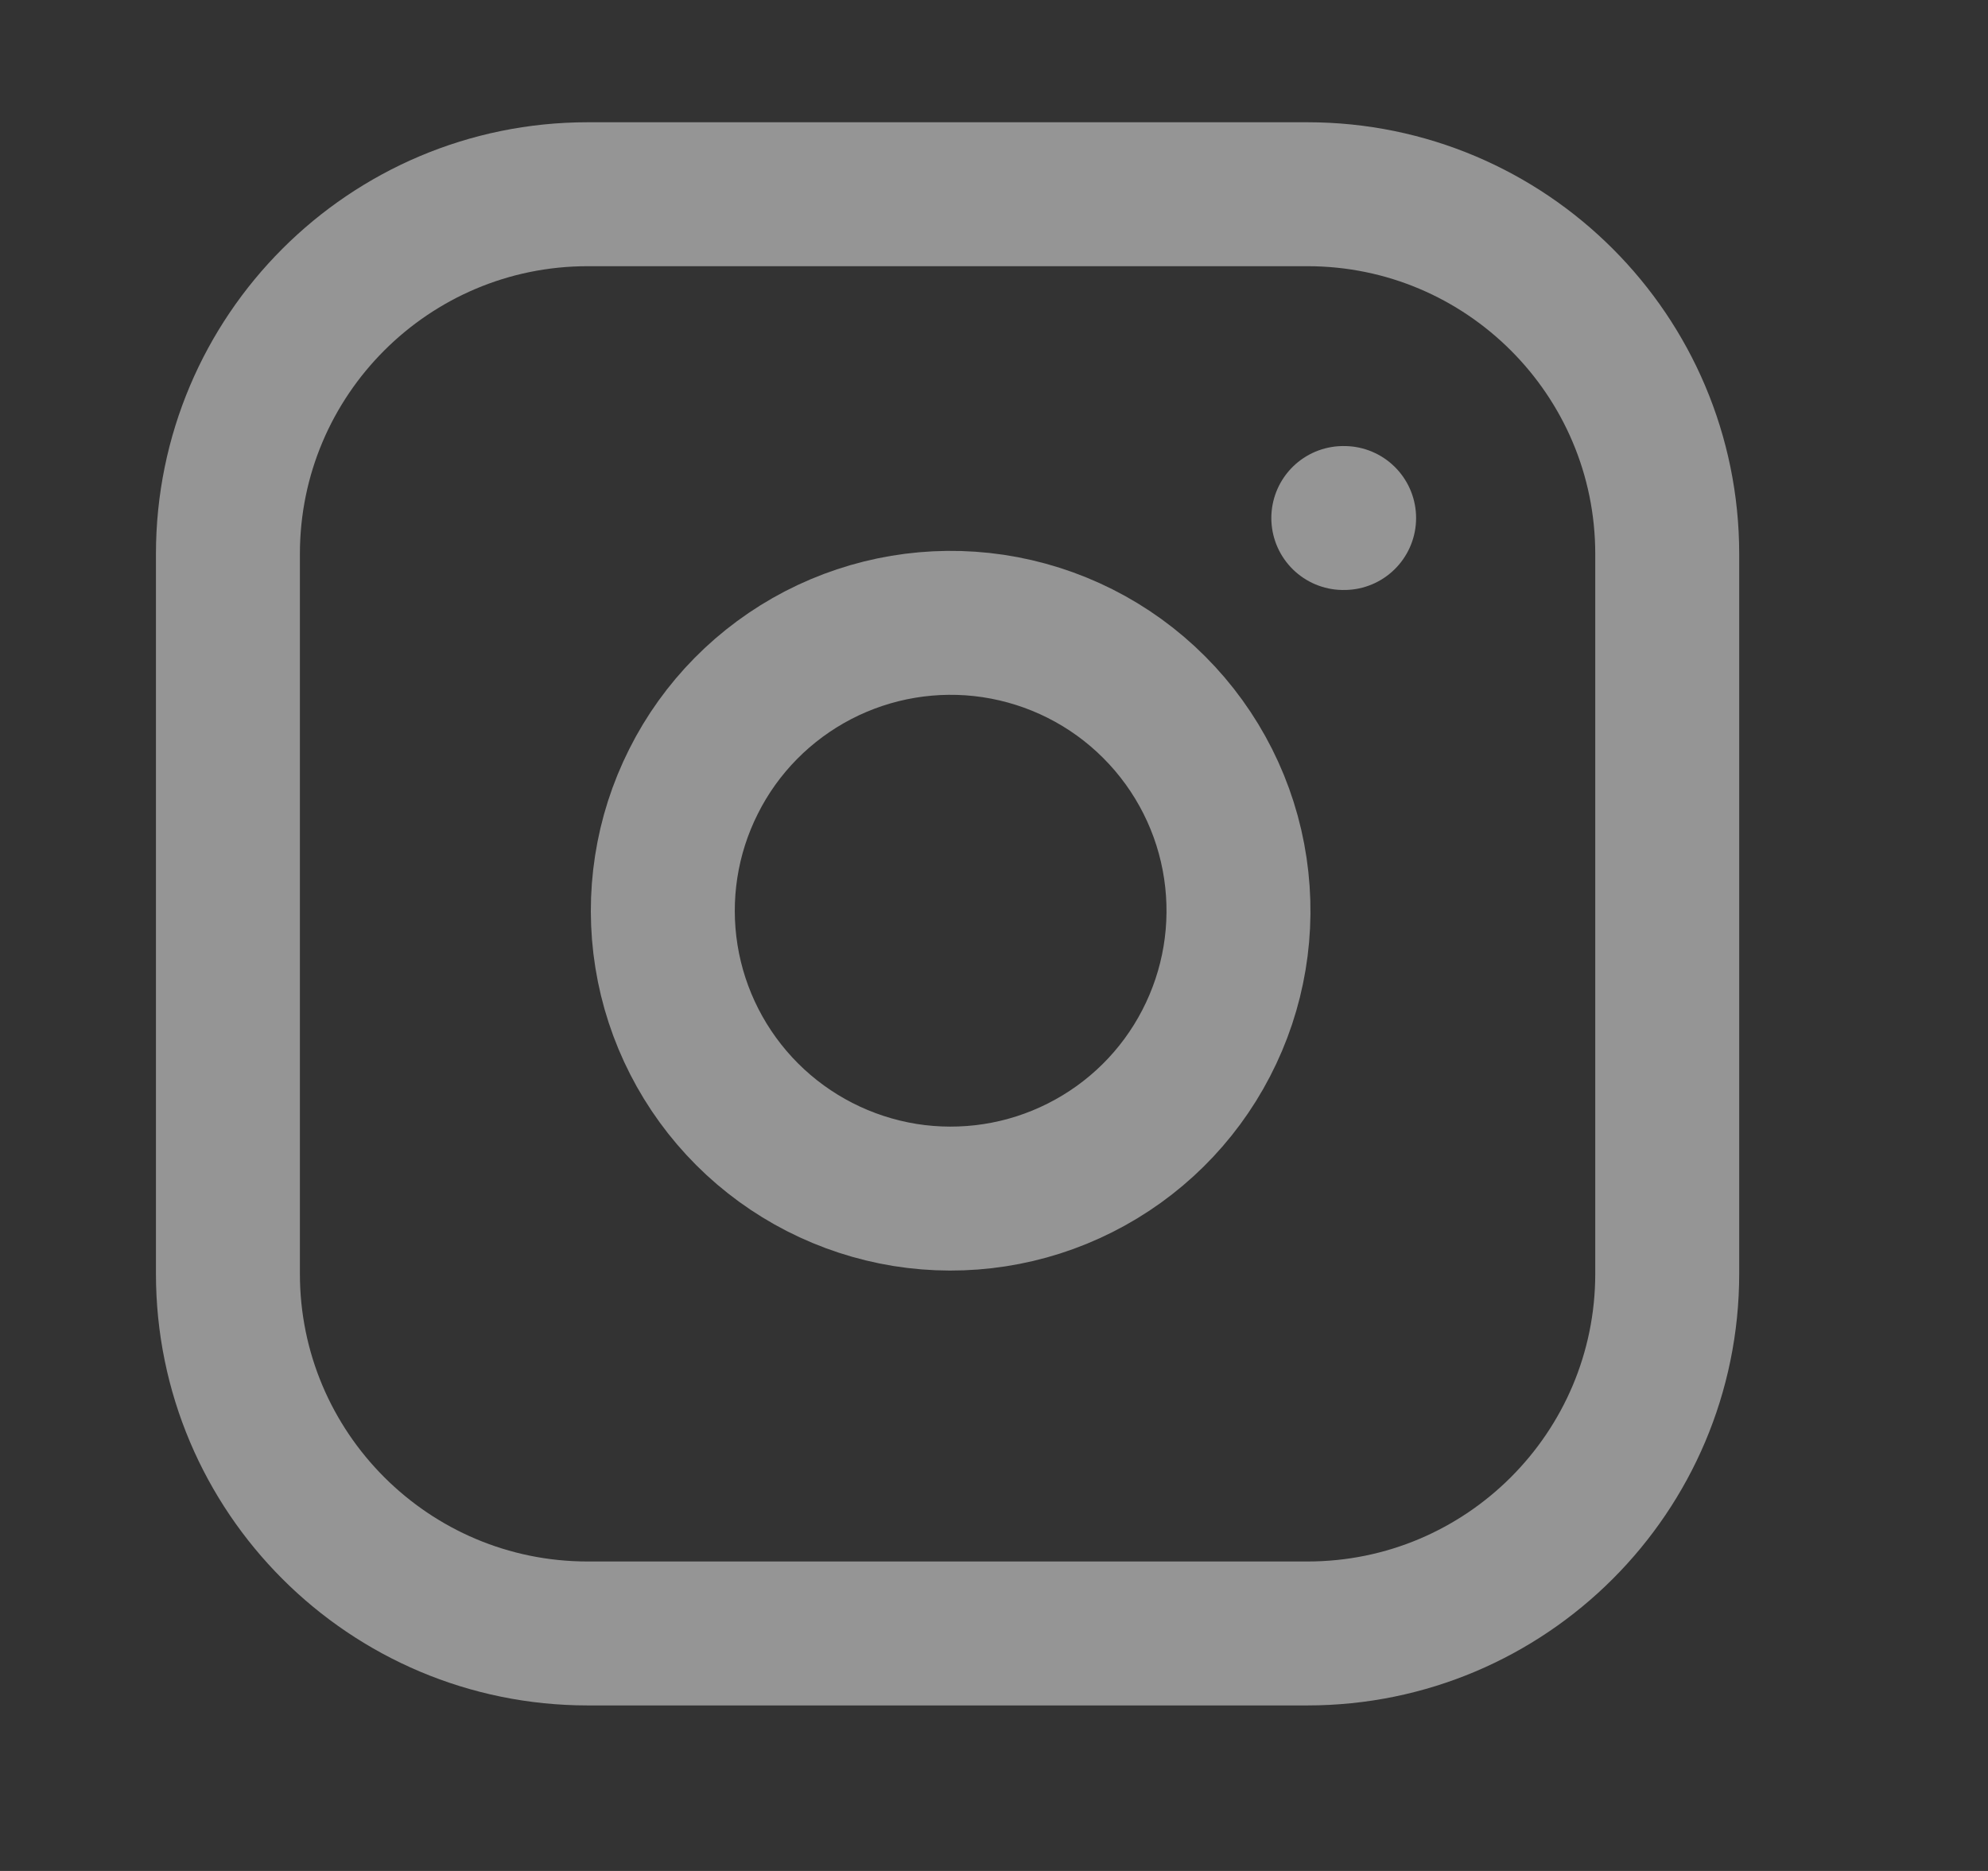 <svg width="17" height="16" viewBox="0 0 17 16" fill="none" xmlns="http://www.w3.org/2000/svg">
<rect x="0" y="0" width="17" height="16" fill="#333333" stroke="none"/>
<g opacity="0.48">
<g clip-path="url(#clip0_1_383)">
<g clip-path="url(#clip1_1_383)">
<path d="M11.18 1.661H5.026C3.327 1.661 1.949 3.039 1.949 4.738V10.892C1.949 12.591 3.327 13.969 5.026 13.969H11.18C12.879 13.969 14.257 12.591 14.257 10.892V4.738C14.257 3.039 12.879 1.661 11.18 1.661Z" stroke="white" stroke-width="1.231" stroke-linecap="round" stroke-linejoin="round"/>
<path d="M10.564 7.427C10.64 7.939 10.553 8.462 10.314 8.922C10.076 9.382 9.699 9.754 9.236 9.987C8.774 10.22 8.25 10.301 7.738 10.219C7.227 10.136 6.755 9.895 6.389 9.529C6.023 9.163 5.781 8.69 5.699 8.179C5.617 7.668 5.698 7.144 5.931 6.682C6.163 6.219 6.536 5.842 6.996 5.603C7.455 5.365 7.978 5.277 8.491 5.353C9.013 5.431 9.497 5.674 9.87 6.048C10.243 6.421 10.487 6.905 10.564 7.427Z" stroke="white" stroke-width="1.231" stroke-linecap="round" stroke-linejoin="round"/>
<path d="M11.487 4.43H11.494" stroke="white" stroke-width="1.231" stroke-linecap="round" stroke-linejoin="round"/>
</g>
</g>
</g>
<defs>
<clipPath id="clip0_1_383">
<rect width="16" height="16" fill="white" transform="translate(0.5)"/>
</clipPath>
<clipPath id="clip1_1_383">
<rect width="16" height="16" fill="white" transform="translate(0.5)"/>
</clipPath>
</defs>
</svg>
